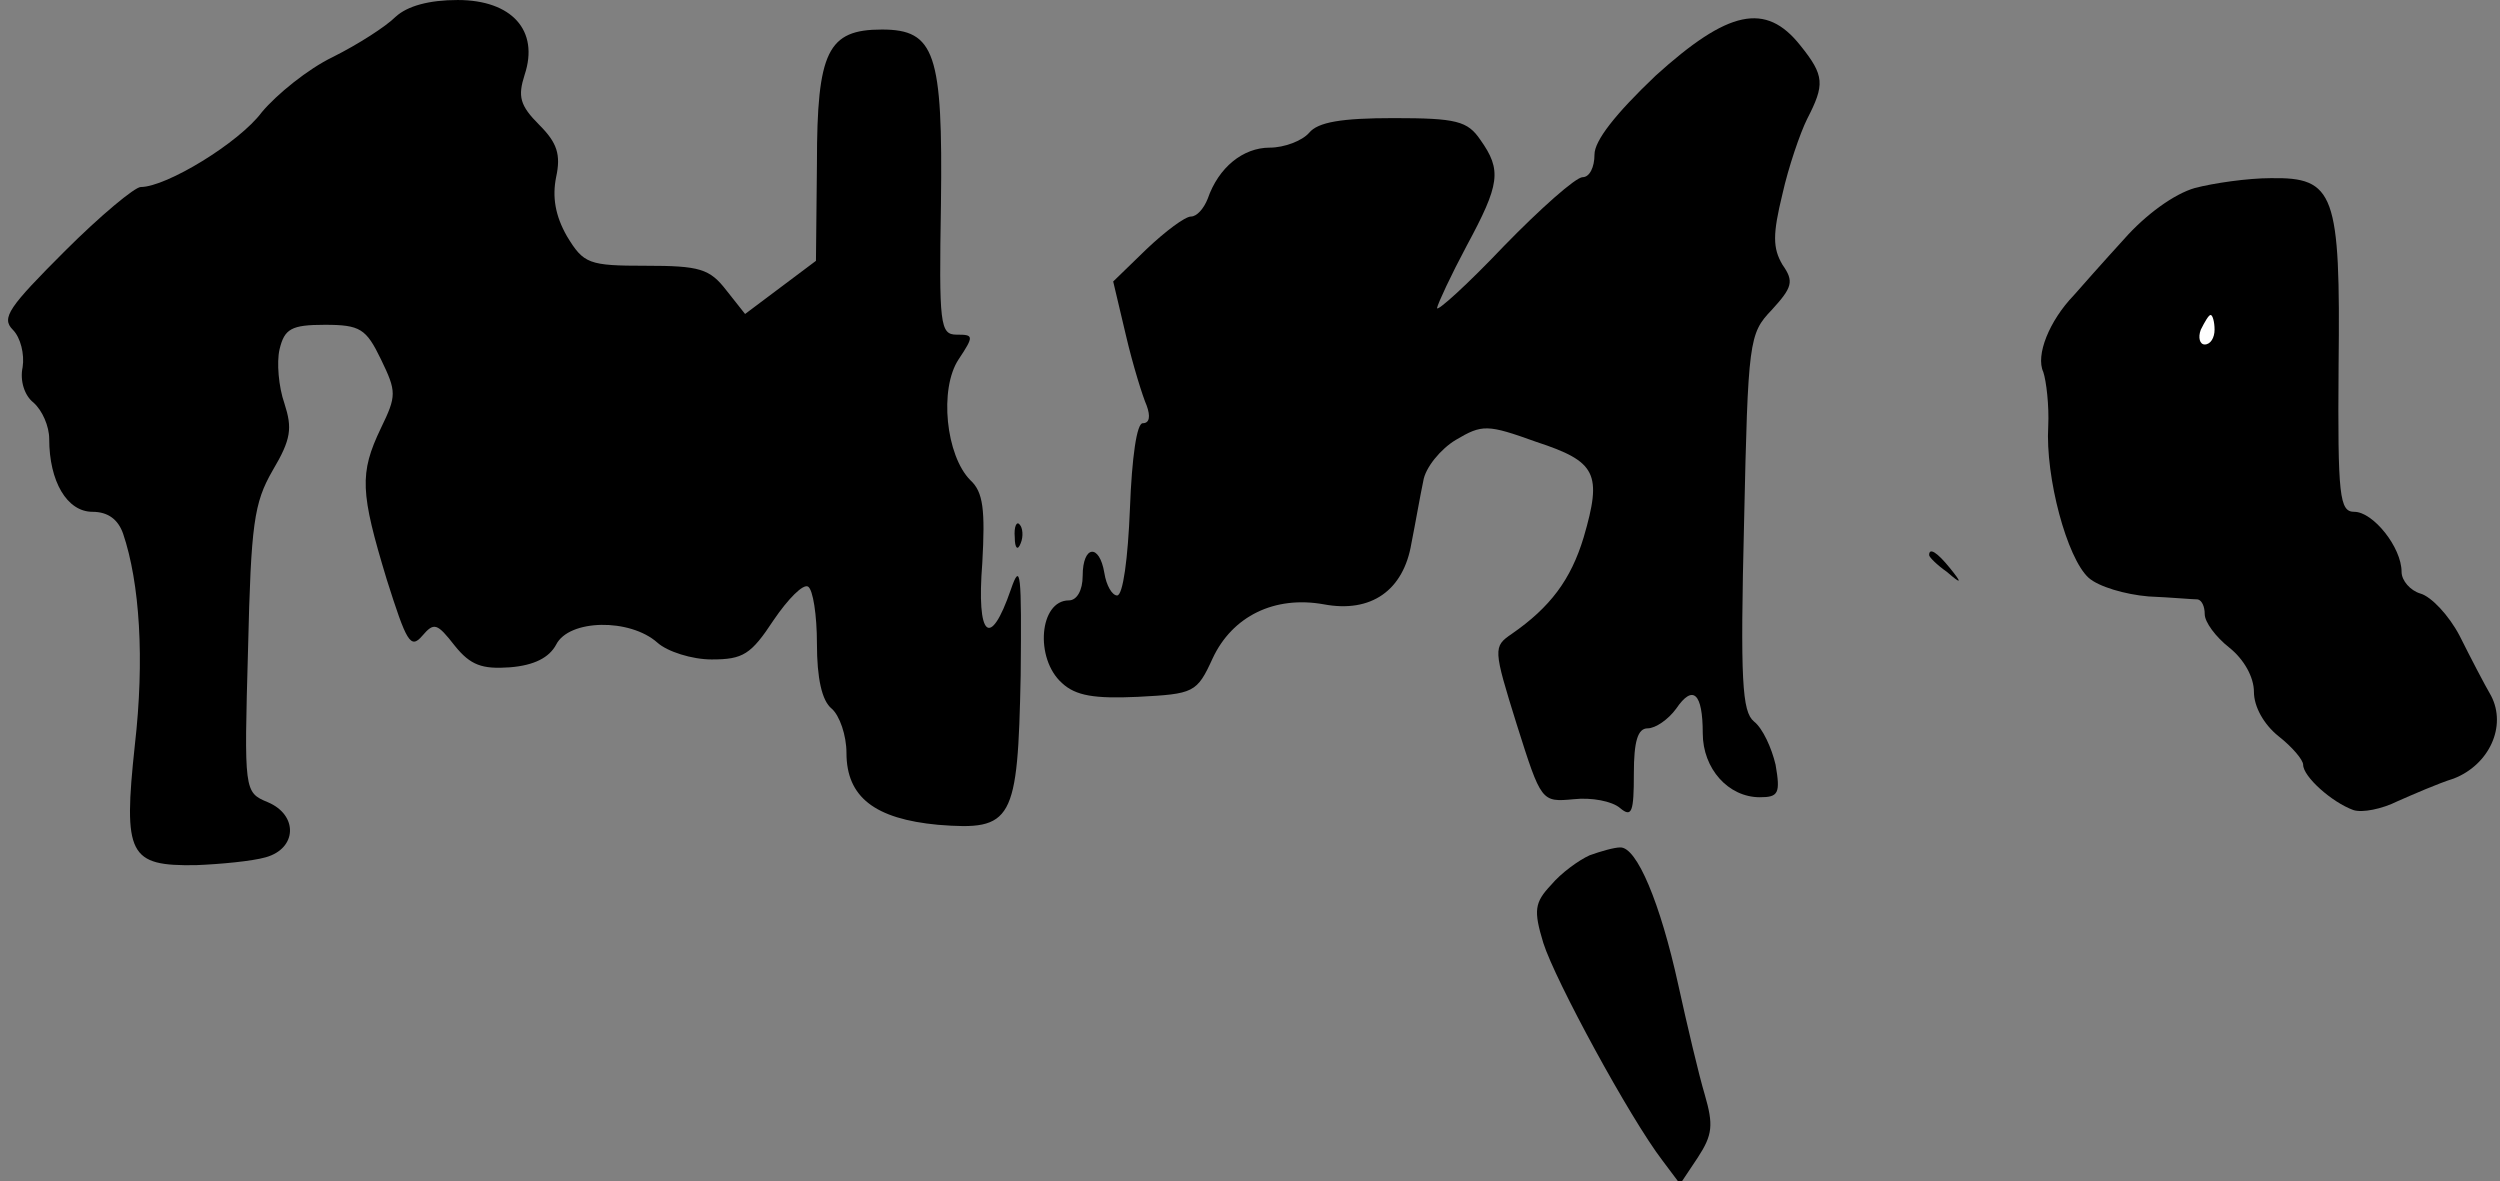 <?xml version="1.0" standalone="no"?>
<!DOCTYPE svg PUBLIC "-//W3C//DTD SVG 20010904//EN"
 "http://www.w3.org/TR/2001/REC-SVG-20010904/DTD/svg10.dtd">
<svg version="1.0" xmlns="http://www.w3.org/2000/svg"
 width="254pt" height="120pt" viewBox="0 0 254 120"
 preserveAspectRatio="xMidYMid meet">
<rect x="0" y="0" width="254" height="120" fill="#808080" stroke="none"/>
<g transform="translate(0,120) scale(0.1,-0.1)"
fill="#000000" stroke="none">
<path fill="#000000" stroke="none" d="M402 1183 c-10 -10 -38 -28 -64 -41
-25 -12 -57 -38 -72 -56 -23 -31 -97 -76 -123 -76 -6 0 -41 -29 -77 -65 -57
-57 -65 -68 -53 -80 8 -8 12 -25 10 -38 -3 -14 2 -29 11 -36 9 -8 16 -24 16
-37 0 -43 18 -74 44 -74 16 0 26 -8 31 -22 17 -50 22 -128 12 -215 -12 -112
-6 -123 62 -122 25 1 57 4 71 8 32 9 33 43 2 56 -24 10 -24 11 -20 155 3 128
6 149 25 182 19 32 20 43 12 68 -6 17 -8 42 -5 55 5 21 12 25 46 25 36 0 42
-4 57 -35 16 -33 16 -37 0 -70 -22 -46 -21 -65 6 -154 20 -63 24 -71 36 -57
12 14 15 13 33 -10 16 -20 28 -24 56 -22 25 2 40 10 47 23 13 26 75 27 103 2
10 -9 35 -17 55 -17 32 0 40 5 63 40 15 22 30 37 35 34 5 -3 9 -29 9 -58 0
-35 5 -58 15 -66 8 -7 15 -27 15 -45 0 -45 29 -67 93 -73 76 -6 81 3 84 152 1
104 0 116 -10 87 -21 -61 -35 -49 -29 27 3 54 1 72 -12 84 -25 25 -32 93 -12
123 16 24 15 25 -2 25 -17 0 -18 10 -16 133 2 153 -6 177 -60 177 -55 0 -66
-22 -66 -136 l-1 -99 -36 -27 -36 -27 -19 24 c-17 22 -27 25 -82 25 -58 0 -63
2 -80 30 -12 21 -15 40 -11 60 5 23 1 35 -17 53 -20 20 -22 29 -15 51 15 45
-13 76 -68 76 -29 0 -51 -6 -63 -17z"/>
<path fill="#000000" stroke="none" d="M1682 1123 c-41 -39 -62 -66 -62 -80 0
-13 -5 -23 -12 -23 -7 0 -43 -32 -80 -70 -37 -39 -68 -67 -68 -63 1 5 14 33
30 63 34 63 36 77 14 108 -13 19 -24 22 -88 22 -53 0 -77 -4 -86 -15 -7 -8
-25 -15 -40 -15 -27 0 -52 -20 -63 -52 -4 -10 -11 -18 -17 -18 -6 0 -26 -15
-45 -33 l-34 -33 13 -55 c7 -30 17 -62 21 -71 4 -11 3 -18 -4 -18 -6 0 -11
-34 -13 -87 -2 -50 -7 -88 -13 -88 -5 0 -11 10 -13 23 -5 30 -22 28 -22 -3 0
-15 -6 -25 -14 -25 -30 0 -35 -59 -7 -84 14 -13 33 -16 77 -14 57 3 60 4 76
39 20 43 63 64 113 55 48 -9 81 14 89 62 4 20 9 49 12 63 2 14 18 33 33 42 27
16 32 16 82 -2 61 -20 67 -32 48 -97 -13 -43 -34 -71 -73 -98 -19 -13 -19 -15
5 -92 25 -79 25 -79 58 -76 18 2 39 -2 47 -9 12 -10 14 -4 14 35 0 33 4 46 14
46 8 0 21 9 29 20 17 25 27 16 27 -25 0 -36 26 -65 58 -65 19 0 21 4 16 33 -4
17 -13 37 -22 44 -12 10 -14 41 -10 203 4 184 5 191 28 215 21 23 23 29 11 46
-10 17 -10 31 0 72 6 27 18 62 25 76 18 35 18 44 -7 75 -35 44 -73 36 -147
-31z"/>
<path fill="#000000" stroke="none" d="M2230 1009 c-21 -6 -50 -27 -72 -52
-21 -23 -44 -49 -51 -57 -25 -26 -39 -61 -31 -78 3 -9 6 -34 5 -55 -3 -52 19
-134 41 -154 10 -9 37 -17 61 -19 23 -1 45 -3 50 -3 4 -1 7 -7 7 -15 0 -8 11
-23 25 -34 15 -12 25 -30 25 -45 0 -15 10 -33 25 -45 14 -11 25 -24 25 -29 0
-12 29 -38 51 -46 9 -3 29 1 45 9 16 7 41 18 57 23 36 14 54 53 38 84 -7 12
-21 39 -32 61 -11 21 -29 40 -40 43 -10 3 -19 13 -19 22 0 25 -29 61 -48 61
-15 0 -17 15 -16 148 2 176 -4 192 -69 191 -23 0 -58 -5 -77 -10z"/>
<path fill="#ffffff" stroke="none" d="M2250 865 c0 -8 -4 -15 -10 -15 -5 0
-7 7 -4 15 4 8 8 15 10 15 2 0 4 -7 4 -15z"/>
<path fill="#000000" stroke="none" d="M1031 654 c0 -11 3 -14 6 -6 3 7 2 16
-1 19 -3 4 -6 -2 -5 -13z"/>
<path fill="#000000" stroke="none" d="M1960 636 c0 -2 8 -10 18 -17 15 -13
16 -12 3 4 -13 16 -21 21 -21 13z"/>
<path fill="#000000" stroke="none" d="M1615 331 c-11 -5 -29 -18 -39 -30 -17
-18 -18 -26 -8 -59 12 -38 88 -178 121 -221 l18 -24 18 27 c15 23 16 33 7 64
-6 20 -18 71 -27 112 -18 82 -42 140 -59 139 -6 0 -20 -4 -31 -8z"/>
</g>
</svg>

